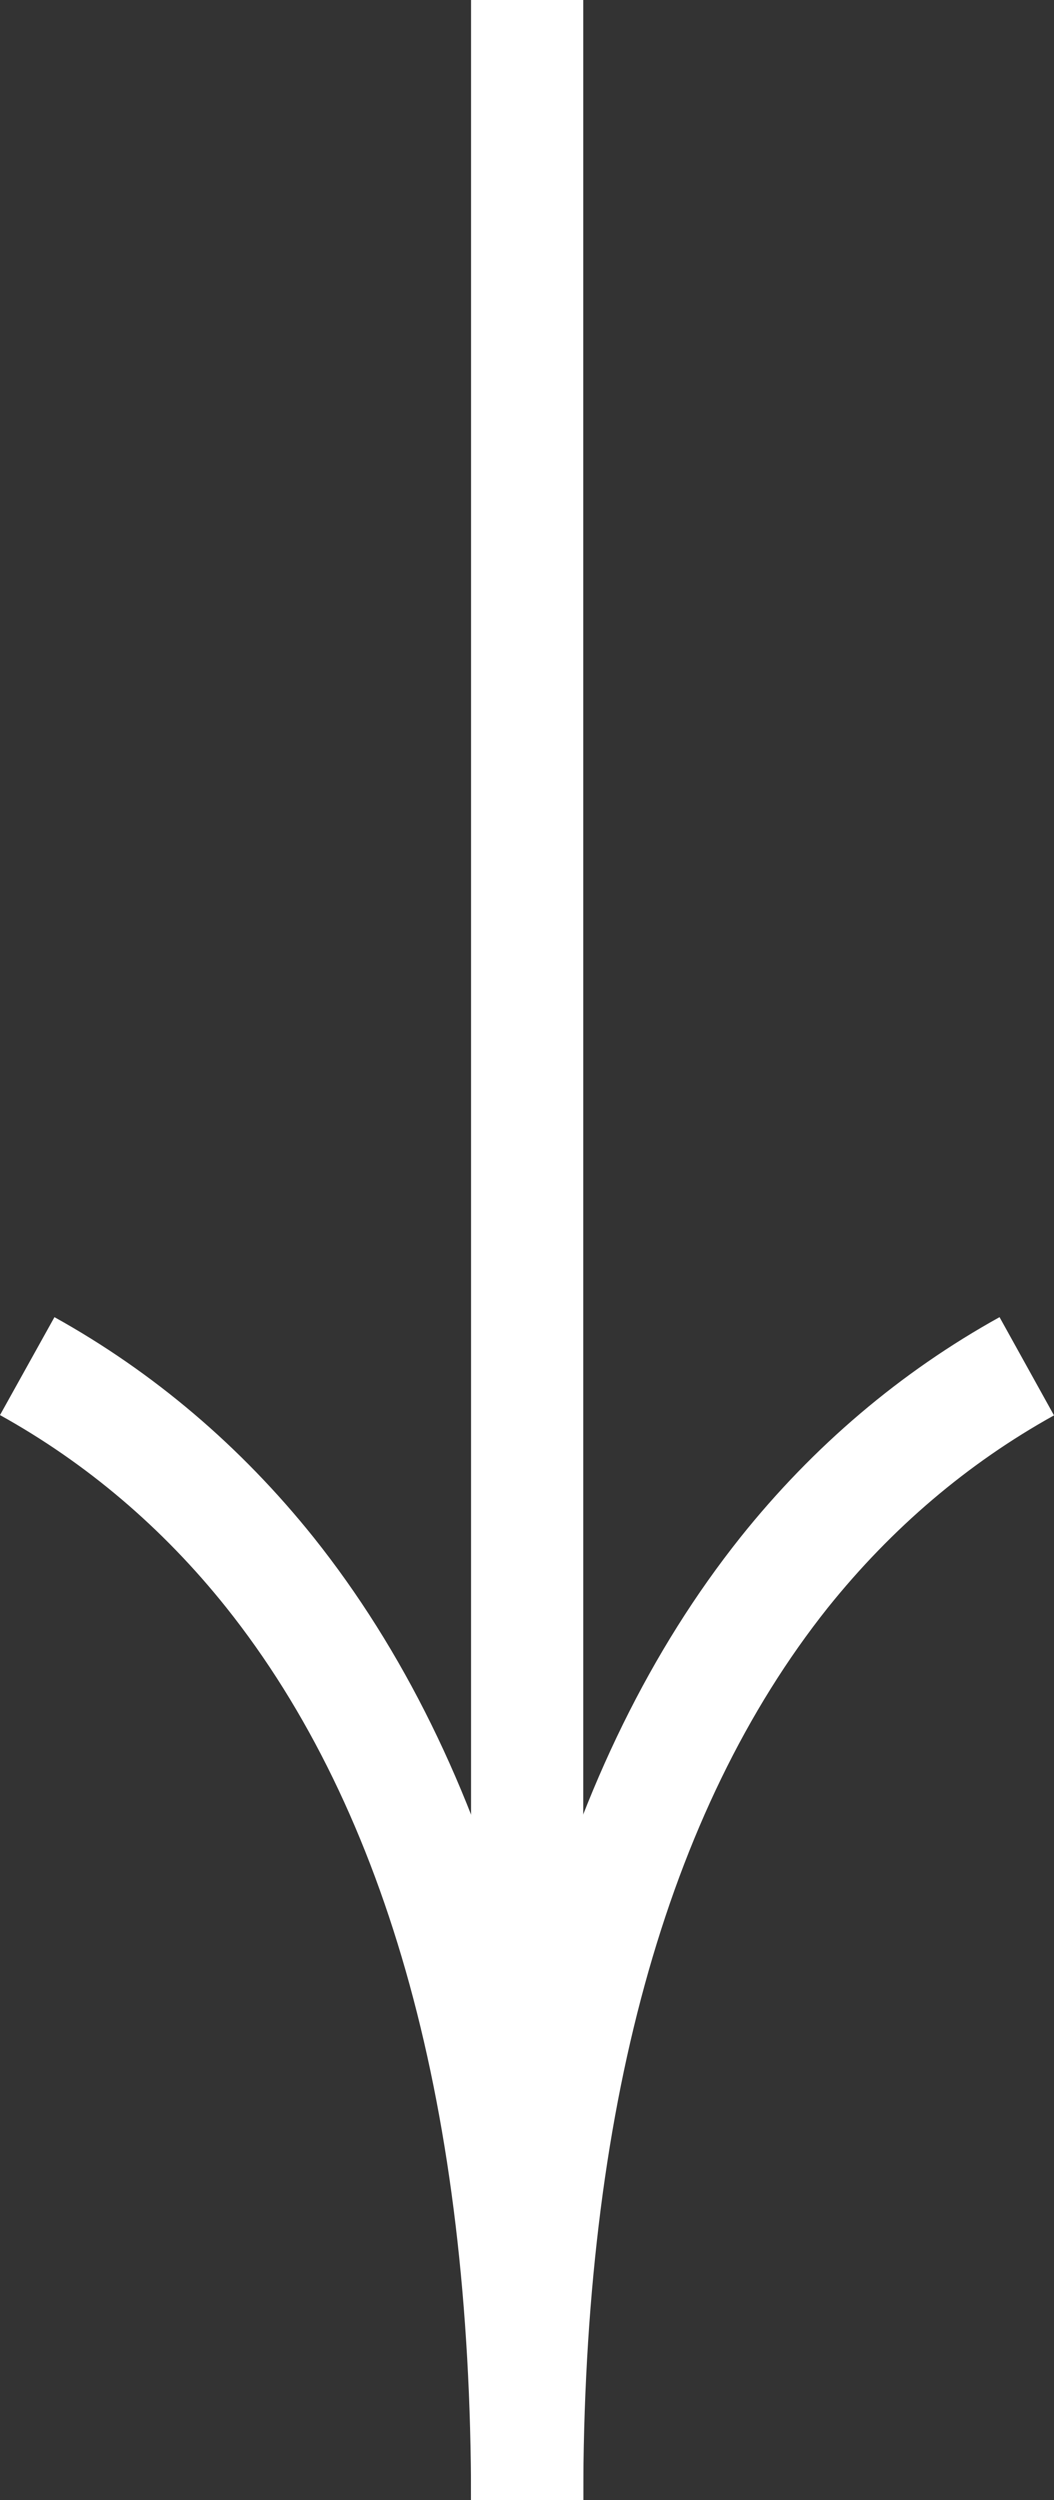 <?xml version="1.0" encoding="utf-8"?>
<!-- Generator: Adobe Illustrator 26.5.0, SVG Export Plug-In . SVG Version: 6.00 Build 0)  -->
<svg version="1.1" id="Layer_1" xmlns="http://www.w3.org/2000/svg" xmlns:xlink="http://www.w3.org/1999/xlink" x="0px" y="0px"
	 viewBox="0 0 354.2 839.9" style="enable-background:new 0 0 354.2 839.9;" xml:space="preserve">
<rect x="0" y="0" width="354.2" height="839.9" fill="#333333" stroke="none"/>
<style type="text/css">
	.st0{fill:#FFFFFF;}
</style>
<rect x="158.3" class="st0" width="37.7" height="839.9"/>
<path class="st0" d="M354.2,475.5c-29,16.1-54.5,37.8-76,64.6C223.7,608.6,196,709.5,196,839.9h-37.7c0-139.2,30.5-248,90.5-323.4
	c24.5-30.7,53.9-55.6,87.1-74L354.2,475.5z"/>
<path class="st0" d="M196,839.9h-37.7c0-130.5-27.7-231.4-82.3-299.9c-21.4-26.8-47-48.5-76-64.6l18.3-32.9
	c33.3,18.5,62.6,43.4,87.1,74C165.5,591.9,196,700.7,196,839.9"/>
</svg>
